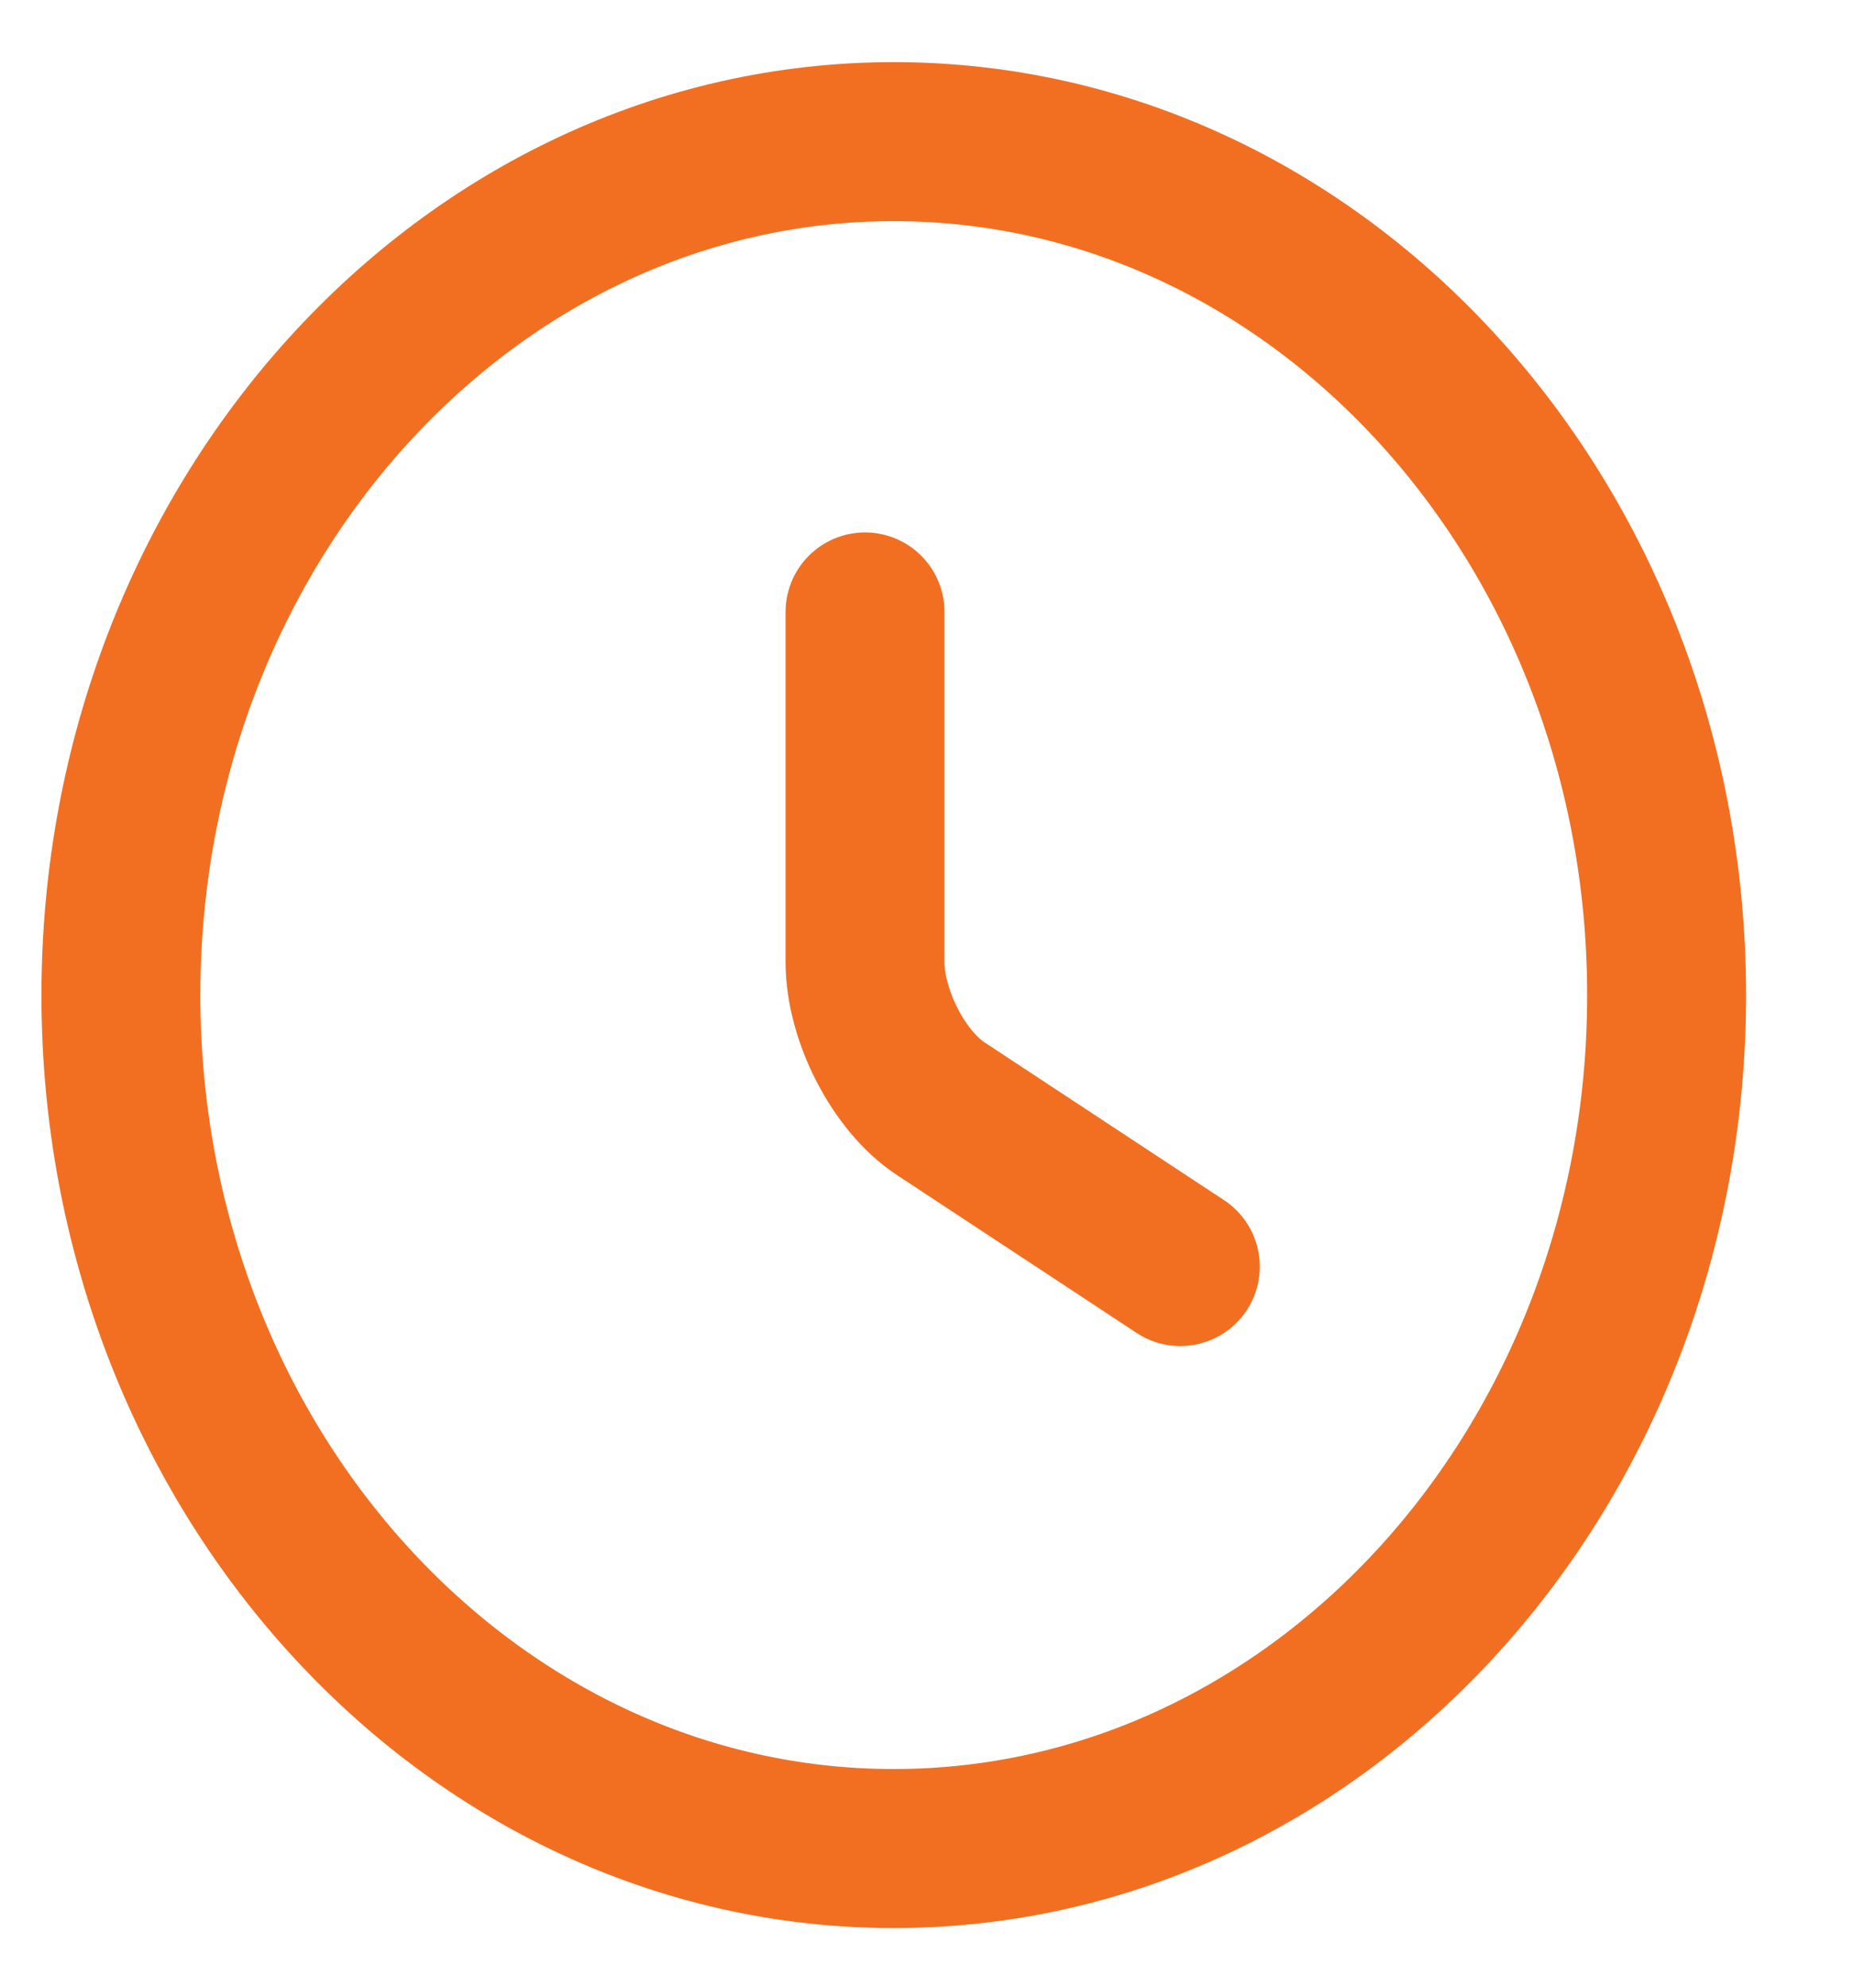 <svg width="14" height="15" viewBox="0 0 14 15" fill="none" xmlns="http://www.w3.org/2000/svg">
<path d="M12.585 7.51C12.585 11.065 9.97 13.95 6.749 13.95C3.528 13.95 0.913 11.065 0.913 7.51C0.913 3.955 3.528 1.069 6.749 1.069C9.97 1.069 12.585 3.955 12.585 7.51Z" stroke="#F26F22" stroke-width="1.2" stroke-linecap="round" stroke-linejoin="round"/>
<path d="M8.913 9.558L7.104 8.367C6.789 8.161 6.532 7.665 6.532 7.259V4.618" stroke="#F26F22" stroke-width="1.2" stroke-linecap="round" stroke-linejoin="round"/>
</svg>
